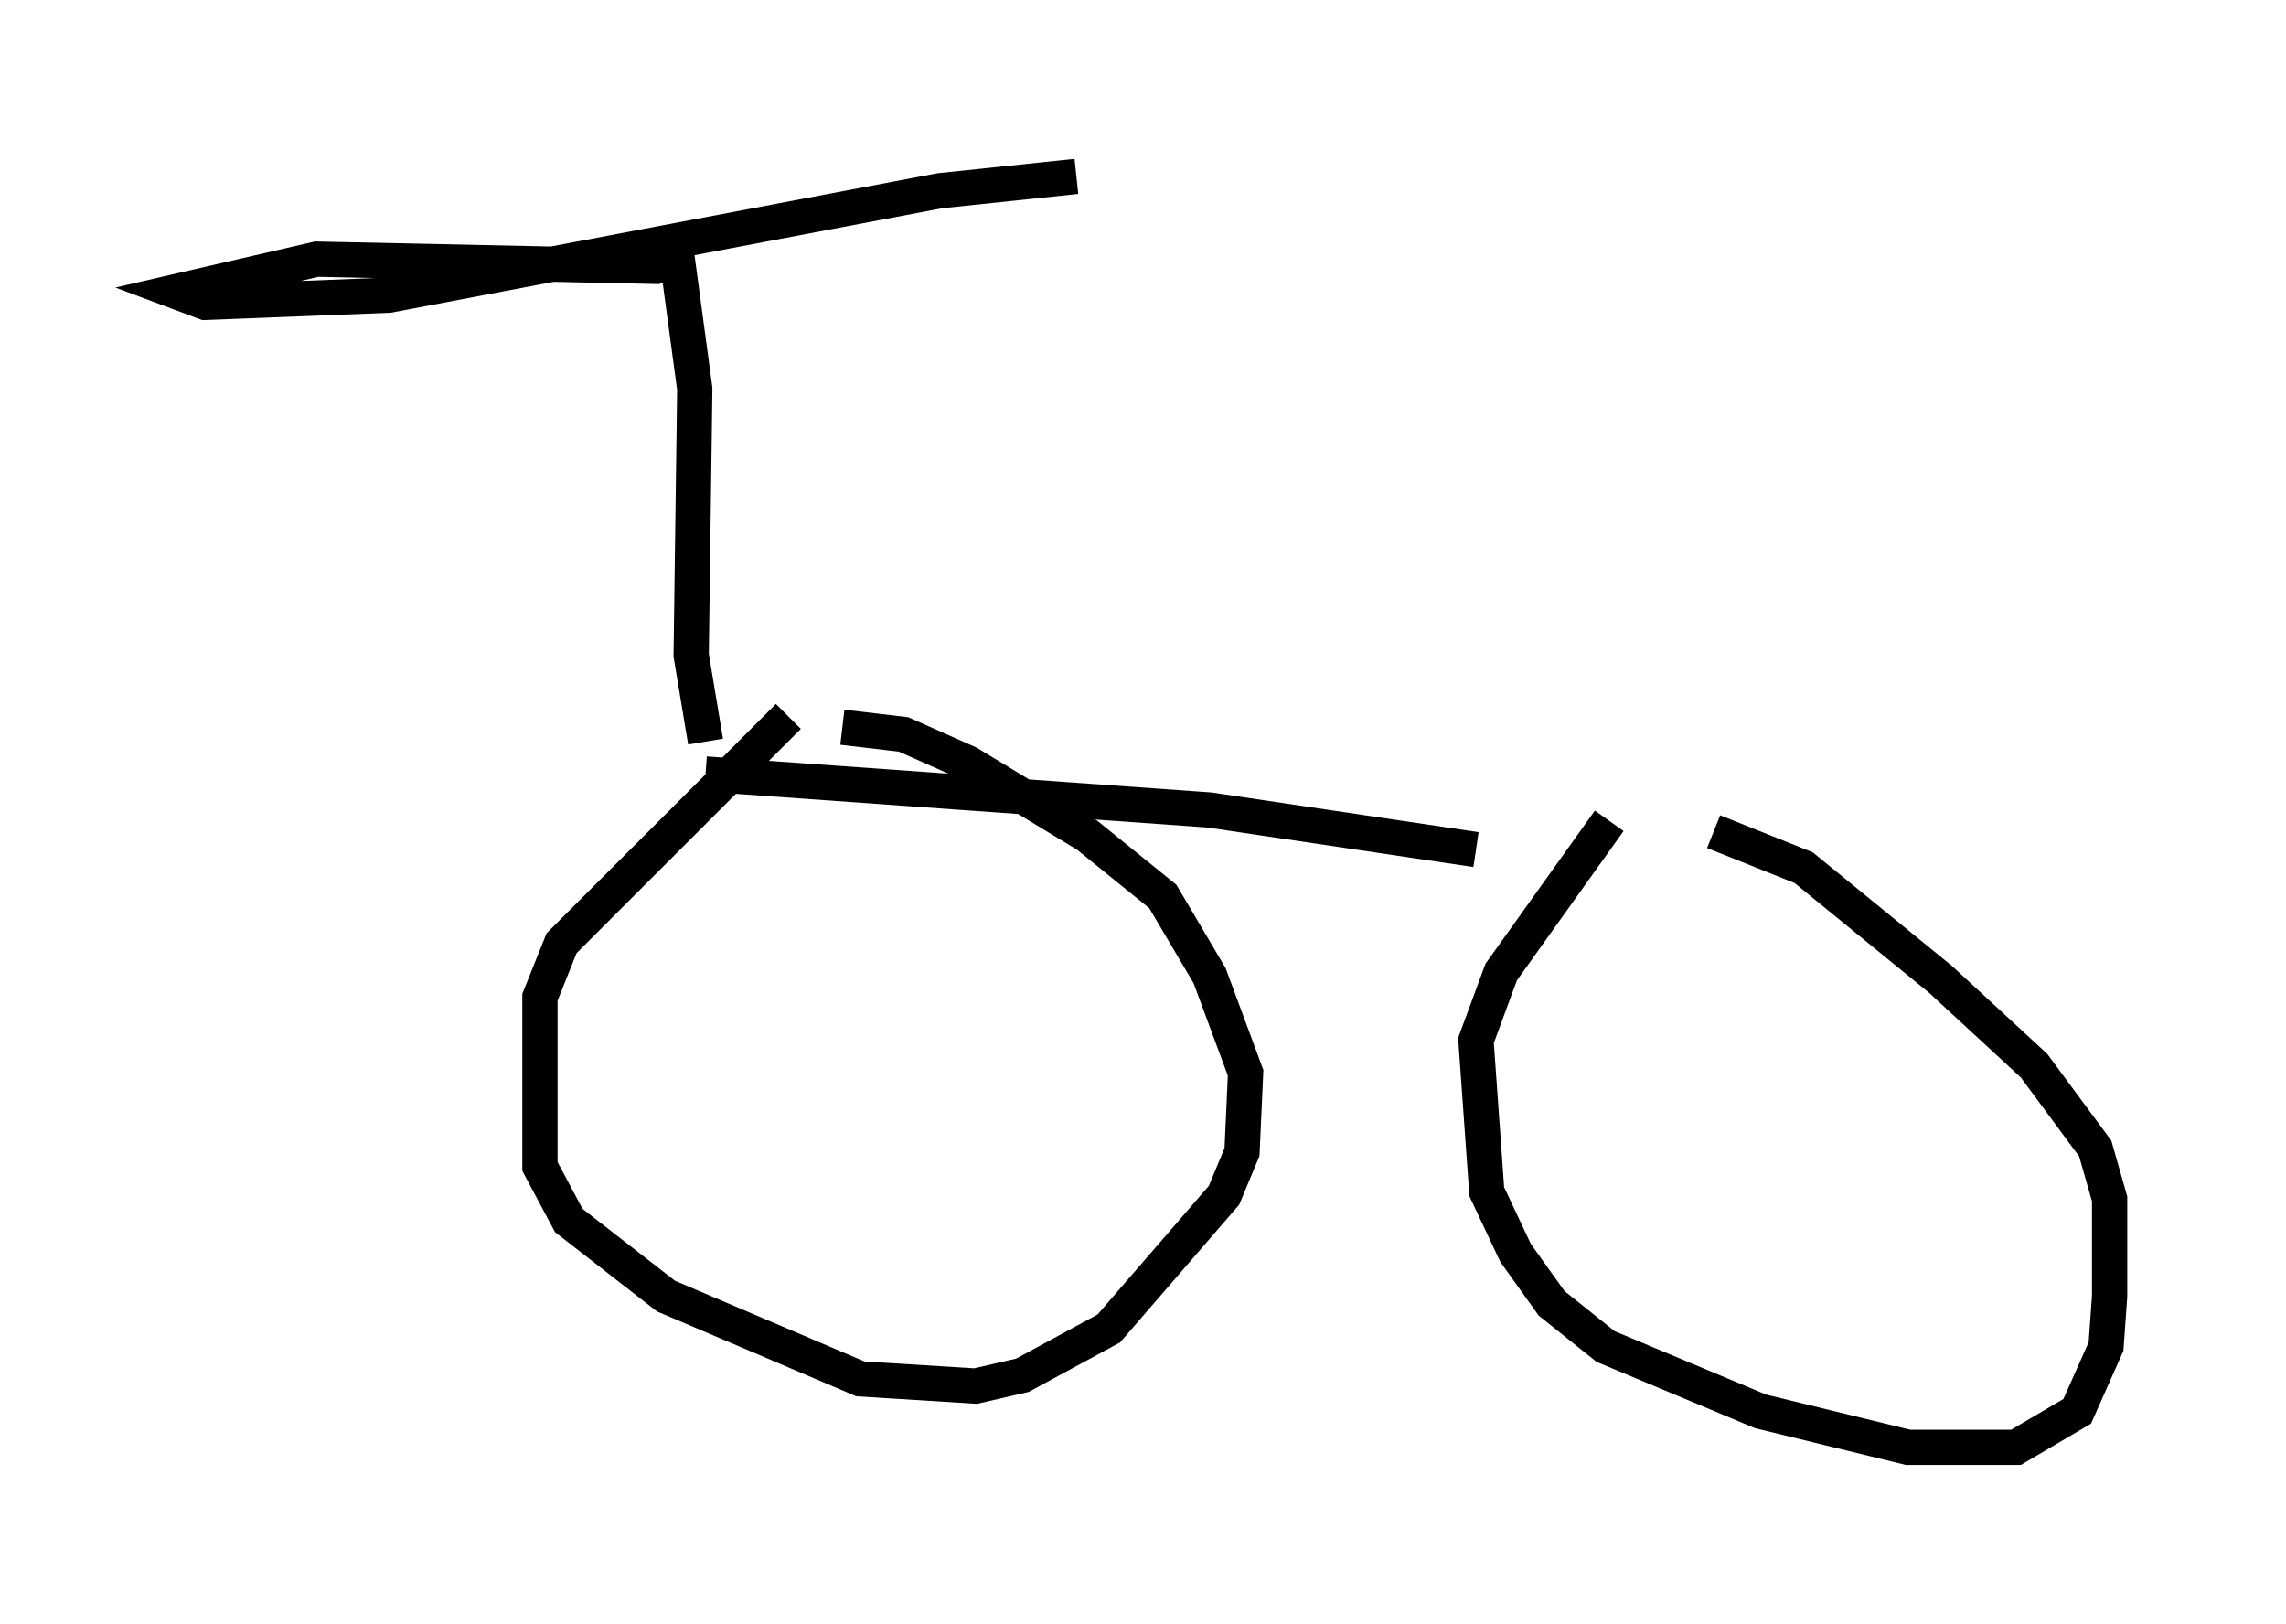 <?xml version="1.0" encoding="utf-8" ?>
<svg baseProfile="full" height="46.036" version="1.1" width="64.819" xmlns="http://www.w3.org/2000/svg" xmlns:ev="http://www.w3.org/2001/xml-events" xmlns:xlink="http://www.w3.org/1999/xlink"><defs /><rect fill="white" height="46.036" width="64.819" x="0" y="0" /><path d="M54.715, 24.09 m-12.863, 0.0 l-7.554, -1.123 -14.292, -1.021 m0.0, -0.919 l-0.408, -2.45 0.102, -7.554 l-0.51, -3.777 -0.613, 0.306 l-9.596, -0.204 -3.981, 0.919 l0.817, 0.306 5.206, -0.204 l15.619, -2.96 3.879, -0.408 m-8.167, 15.313 l-6.431, 6.431 -0.613, 1.531 l0.0, 4.798 0.817, 1.531 l2.756, 2.144 5.513, 2.348 l3.267, 0.204 1.327, -0.306 l2.45, -1.327 3.267, -3.777 l0.51, -1.225 0.102, -2.246 l-1.021, -2.756 -1.327, -2.246 l-2.144, -1.735 -3.369, -2.042 l-1.838, -0.817 -1.735, -0.204 m21.744, 2.654 l-3.063, 4.288 -0.715, 1.94 l0.306, 4.288 0.817, 1.735 l1.021, 1.429 1.531, 1.225 l4.39, 1.838 4.185, 1.021 l3.063, 0.0 1.735, -1.021 l0.817, -1.838 0.102, -1.429 l0.0, -2.756 -0.408, -1.429 l-1.735, -2.348 -2.654, -2.45 l-3.879, -3.165 -2.552, -1.021 " fill="none" stroke="black" stroke-width="1" /></svg>